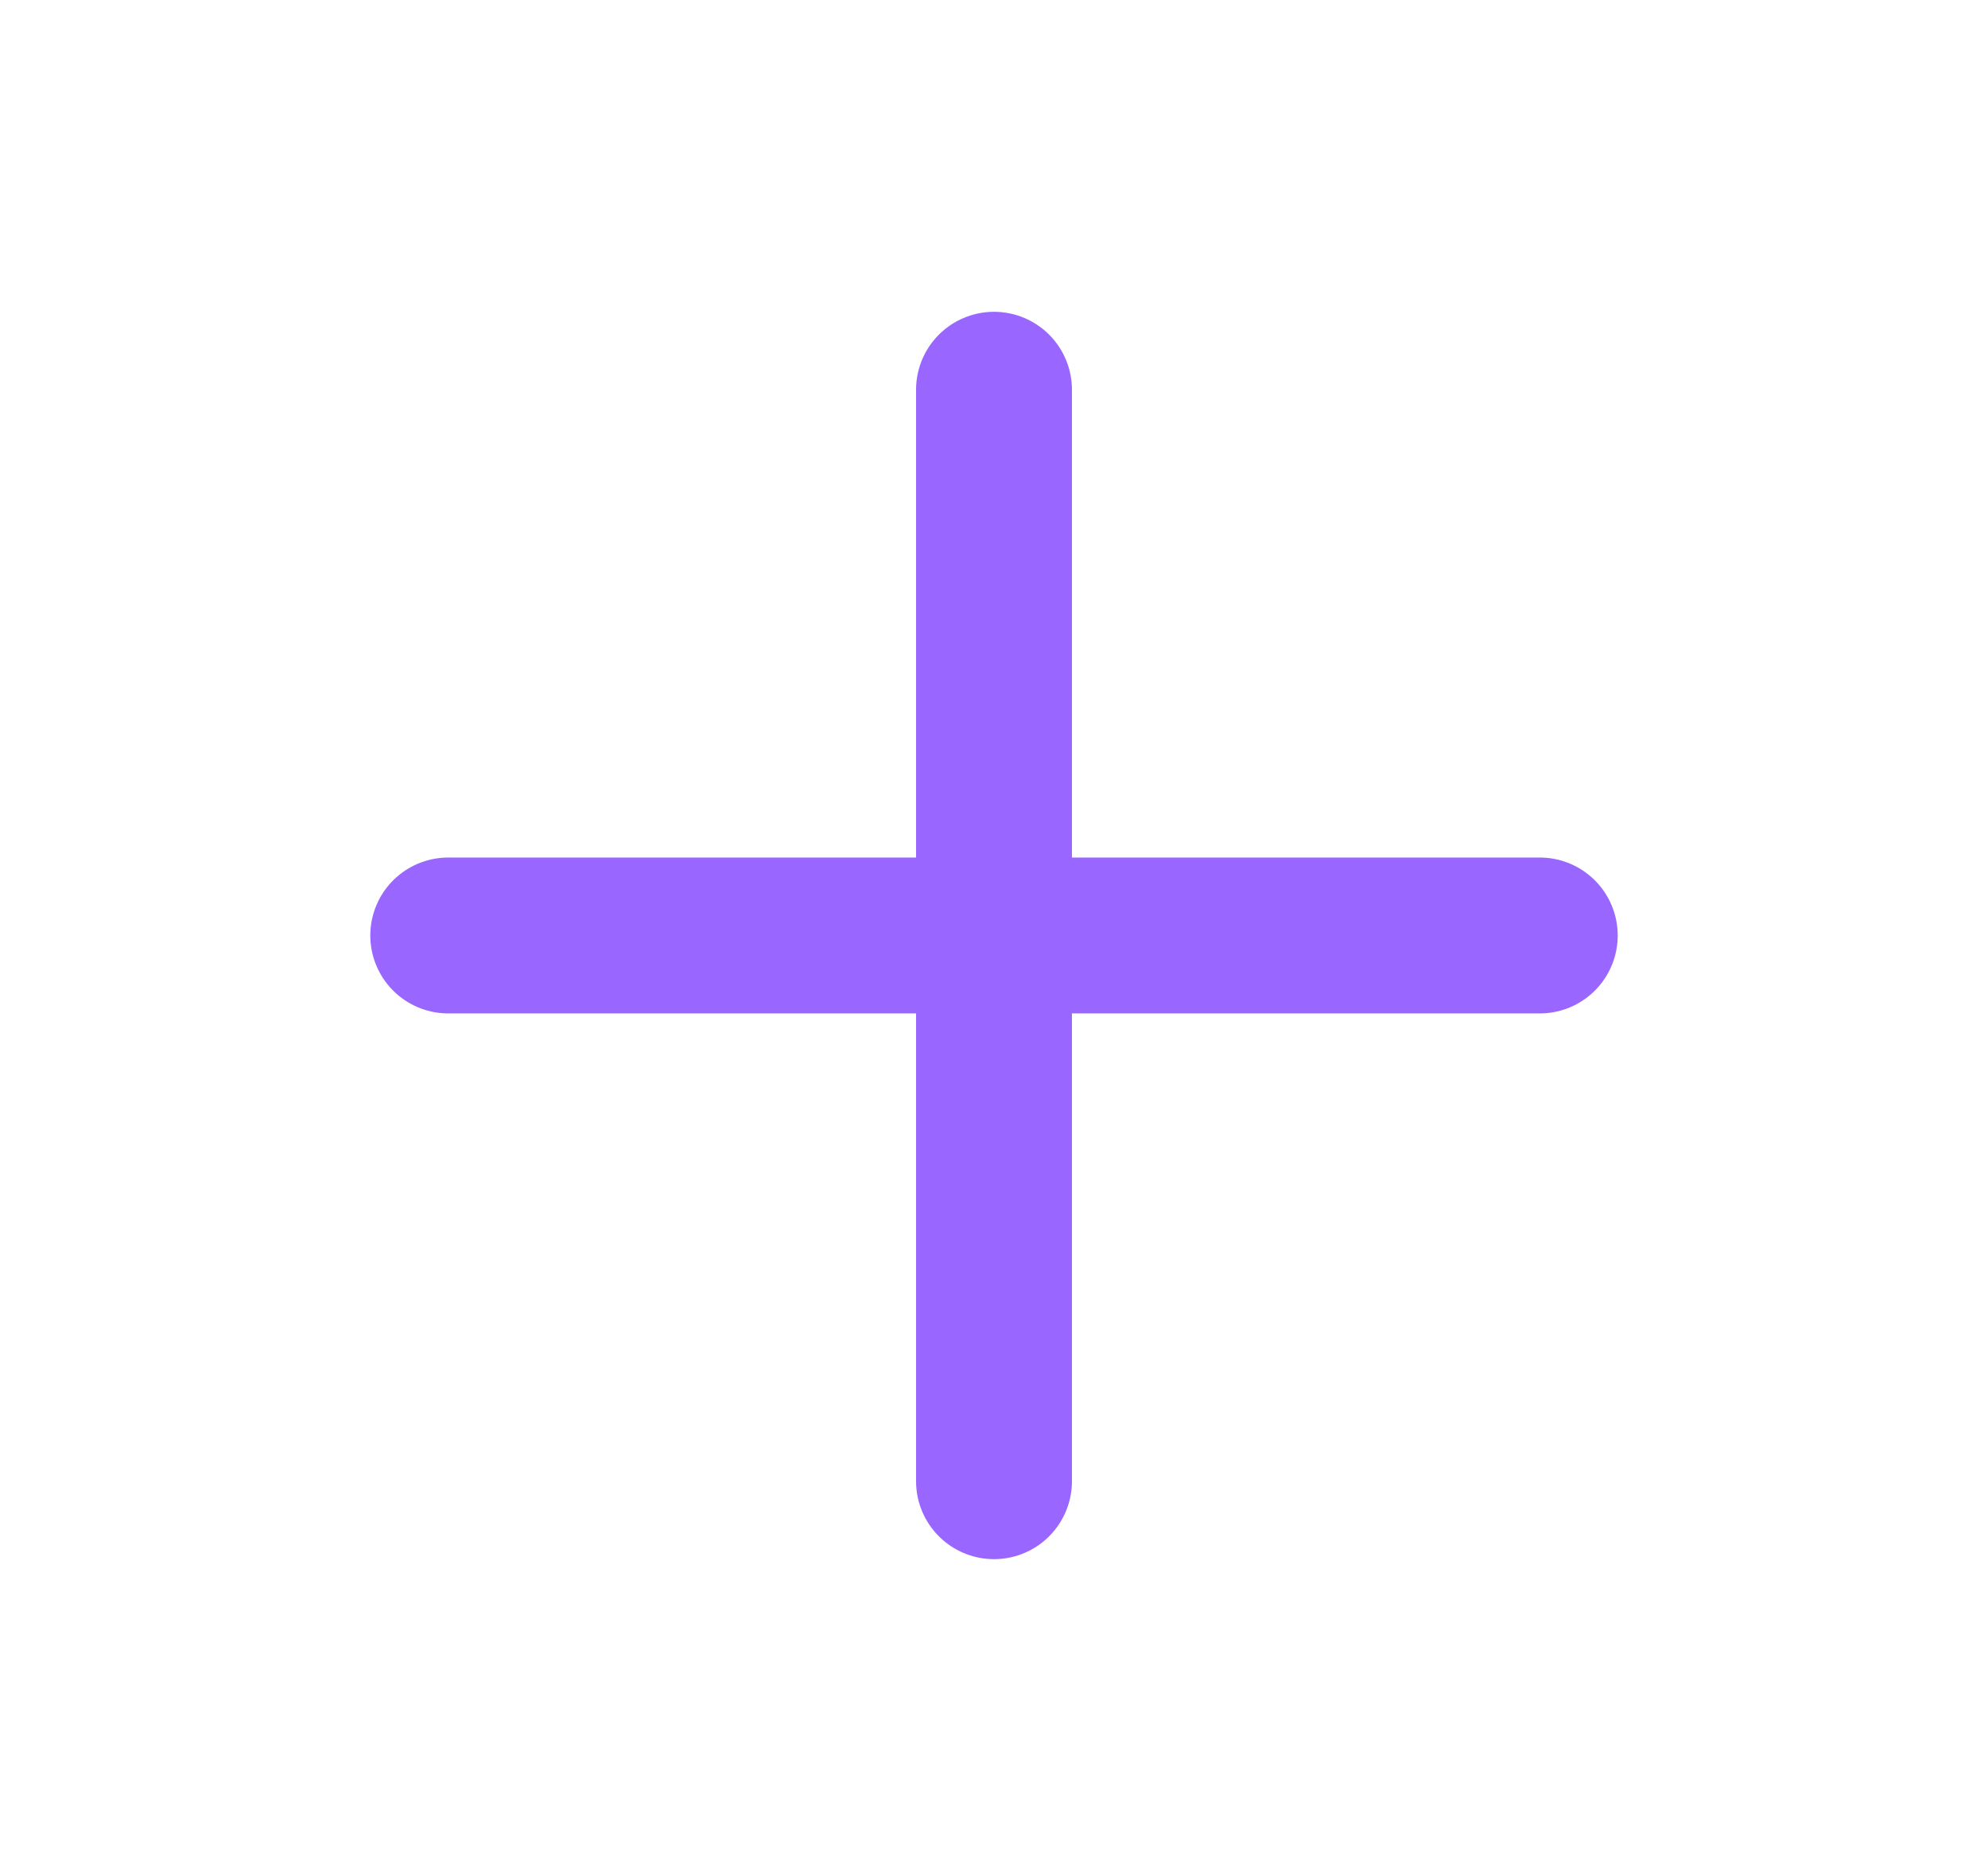 <svg width="17" height="16" viewBox="0 0 17 16" fill="none" xmlns="http://www.w3.org/2000/svg">
<path d="M3.833 8H13.167" stroke="#9966FF" stroke-width="1.333" stroke-linecap="round" stroke-linejoin="round"/>
<path d="M8.5 3.333V12.667" stroke="#9966FF" stroke-width="1.333" stroke-linecap="round" stroke-linejoin="round"/>
</svg>
